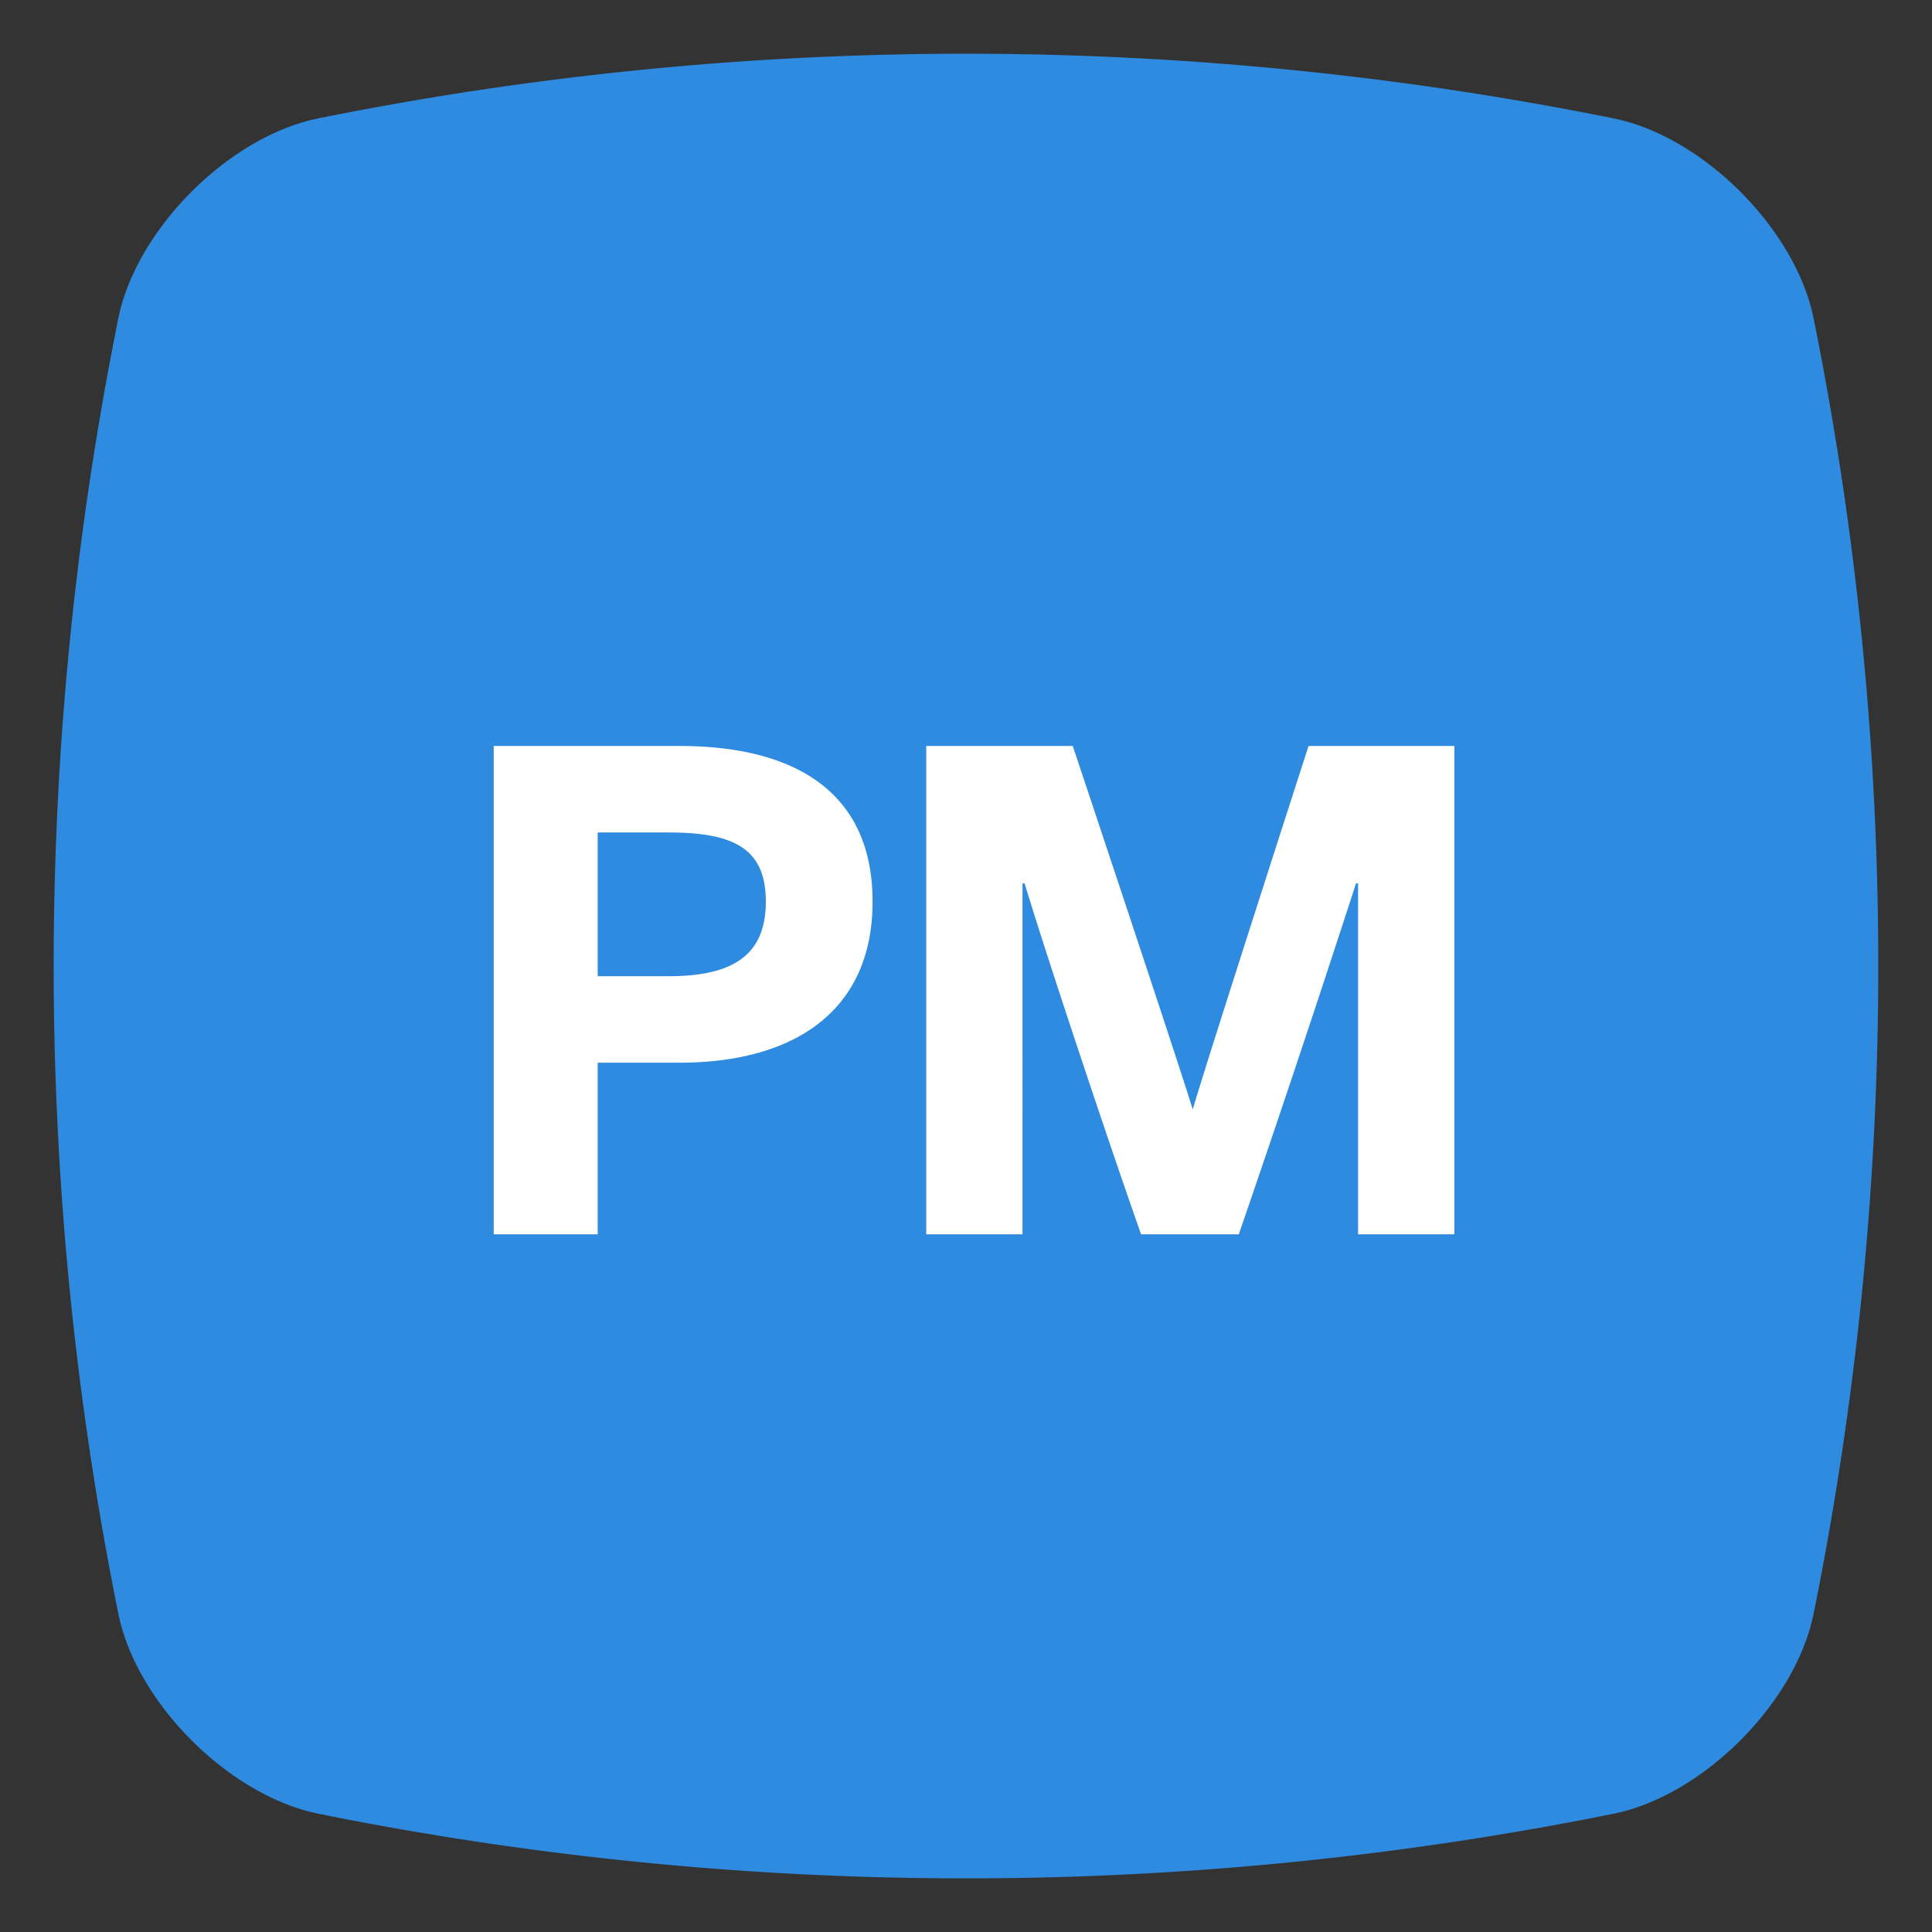 <svg xmlns="http://www.w3.org/2000/svg" width="36" height="36" viewBox="0 0 36 36"><rect x="0" y="0" width="36" height="36" fill="#333333" stroke="none"/><g fill="#2E8BE0" fill-rule="evenodd"><path stroke="none" d="M5.911 33.791c-1.652-.347-3.355-2.05-3.702-3.702a61.053 61.053 0 0 1 0-24.178C2.556 4.26 4.259 2.556 5.91 2.21a61.053 61.053 0 0 1 24.178 0c1.652.347 3.355 2.05 3.702 3.702a61.053 61.053 0 0 1 0 24.178c-.347 1.652-2.05 3.355-3.702 3.702a61.053 61.053 0 0 1-24.178 0z"/><path fill="#FFF" d="M12.658 19.802h-1.521V23H9.2v-9.1h3.458c2.171 0 3.601.871 3.601 2.899 0 2.067-1.495 3.003-3.601 3.003zm1.612-3.003c0-.988-.598-1.287-1.807-1.287h-1.326v2.678h1.326c1.209 0 1.807-.403 1.807-1.391zM23.083 23h-1.82c-.507-1.43-1.677-4.914-2.171-6.539h-.039V23h-1.794v-9.1h2.73s1.963 5.876 2.236 6.773c.26-.897 2.158-6.773 2.158-6.773H27.1V23h-1.794v-6.539h-.039A381.13 381.13 0 0 1 23.083 23z"/></g></svg>